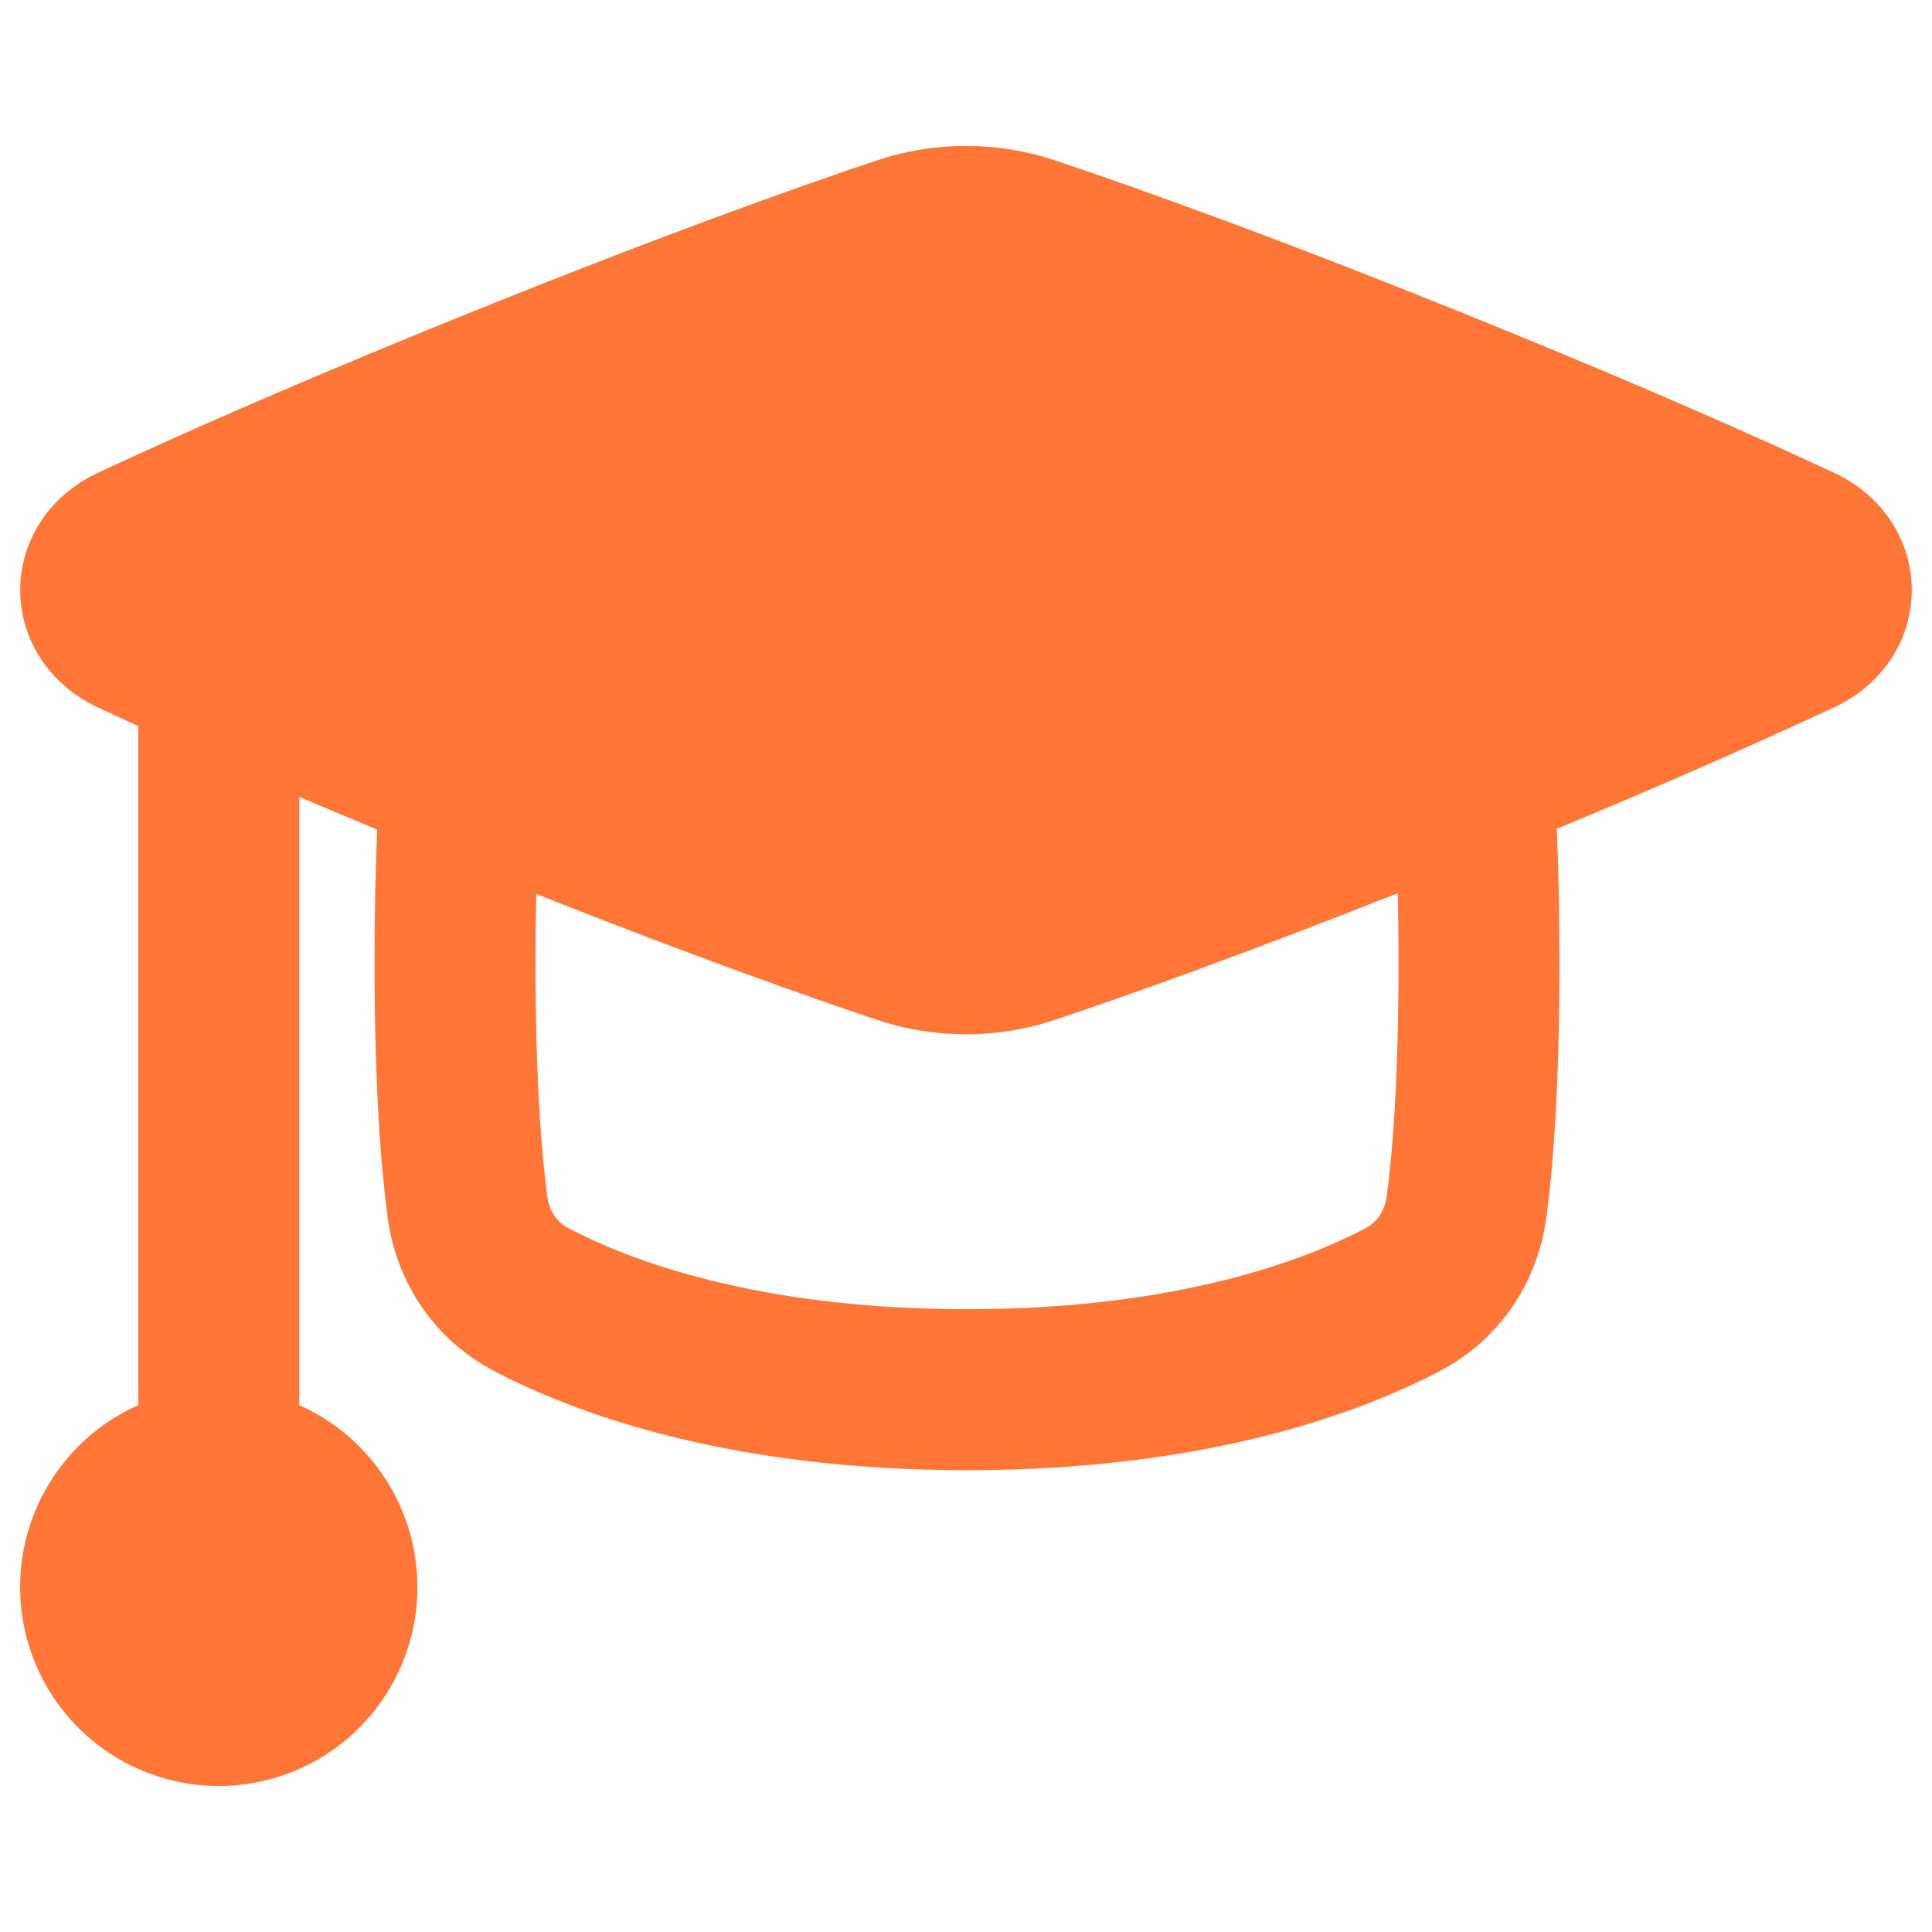 <svg width="36" height="36" viewBox="0 0 36 36" fill="none" xmlns="http://www.w3.org/2000/svg">
<path fill-rule="evenodd" clip-rule="evenodd" d="M16.337 2.99C17.416 2.629 18.584 2.629 19.663 2.99C21.16 3.491 23.905 4.465 27.897 6.092C30.76 7.26 32.8 8.167 34.181 8.813C35.087 9.237 35.623 10.081 35.623 10.996C35.623 11.912 35.087 12.755 34.181 13.179C32.474 13.971 30.749 14.726 29.009 15.443C29.039 16.169 29.059 16.995 29.059 17.925C29.059 20.25 28.94 21.749 28.814 22.687C28.652 23.893 27.948 24.962 26.831 25.547C25.332 26.334 22.476 27.395 18.02 27.395C13.562 27.395 10.707 26.334 9.207 25.547C8.089 24.962 7.386 23.893 7.224 22.687C7.098 21.749 6.979 20.249 6.979 17.926C6.979 17.002 6.998 16.181 7.028 15.458C6.515 15.245 6.031 15.042 5.576 14.849V26.183C6.232 26.474 6.788 26.95 7.179 27.552C7.57 28.153 7.778 28.855 7.778 29.573C7.779 30.555 7.389 31.498 6.695 32.193C6.001 32.888 5.059 33.279 4.076 33.28C3.094 33.279 2.152 32.888 1.458 32.193C0.764 31.498 0.375 30.556 0.375 29.573C0.375 28.856 0.583 28.154 0.974 27.552C1.364 26.951 1.921 26.475 2.576 26.183V13.53C2.305 13.406 2.053 13.289 1.819 13.18C0.915 12.755 0.377 11.912 0.377 10.997C0.377 10.081 0.914 9.237 1.819 8.813C3.201 8.167 5.24 7.26 8.104 6.092C12.095 4.465 14.839 3.491 16.337 2.99ZM9.992 16.659C9.984 17.055 9.979 17.477 9.979 17.926C9.979 20.153 10.094 21.514 10.197 22.288C10.236 22.576 10.386 22.778 10.602 22.891C11.681 23.457 14.059 24.395 18.02 24.395C21.98 24.395 24.358 23.458 25.437 22.891C25.652 22.778 25.802 22.576 25.84 22.288C25.945 21.514 26.059 20.154 26.059 17.926C26.059 17.471 26.054 17.044 26.045 16.644C23.044 17.832 20.917 18.582 19.663 19.002C18.584 19.363 17.416 19.363 16.337 19.002C15.089 18.584 12.974 17.839 9.992 16.659Z" fill="#FF7636"/>
</svg>

